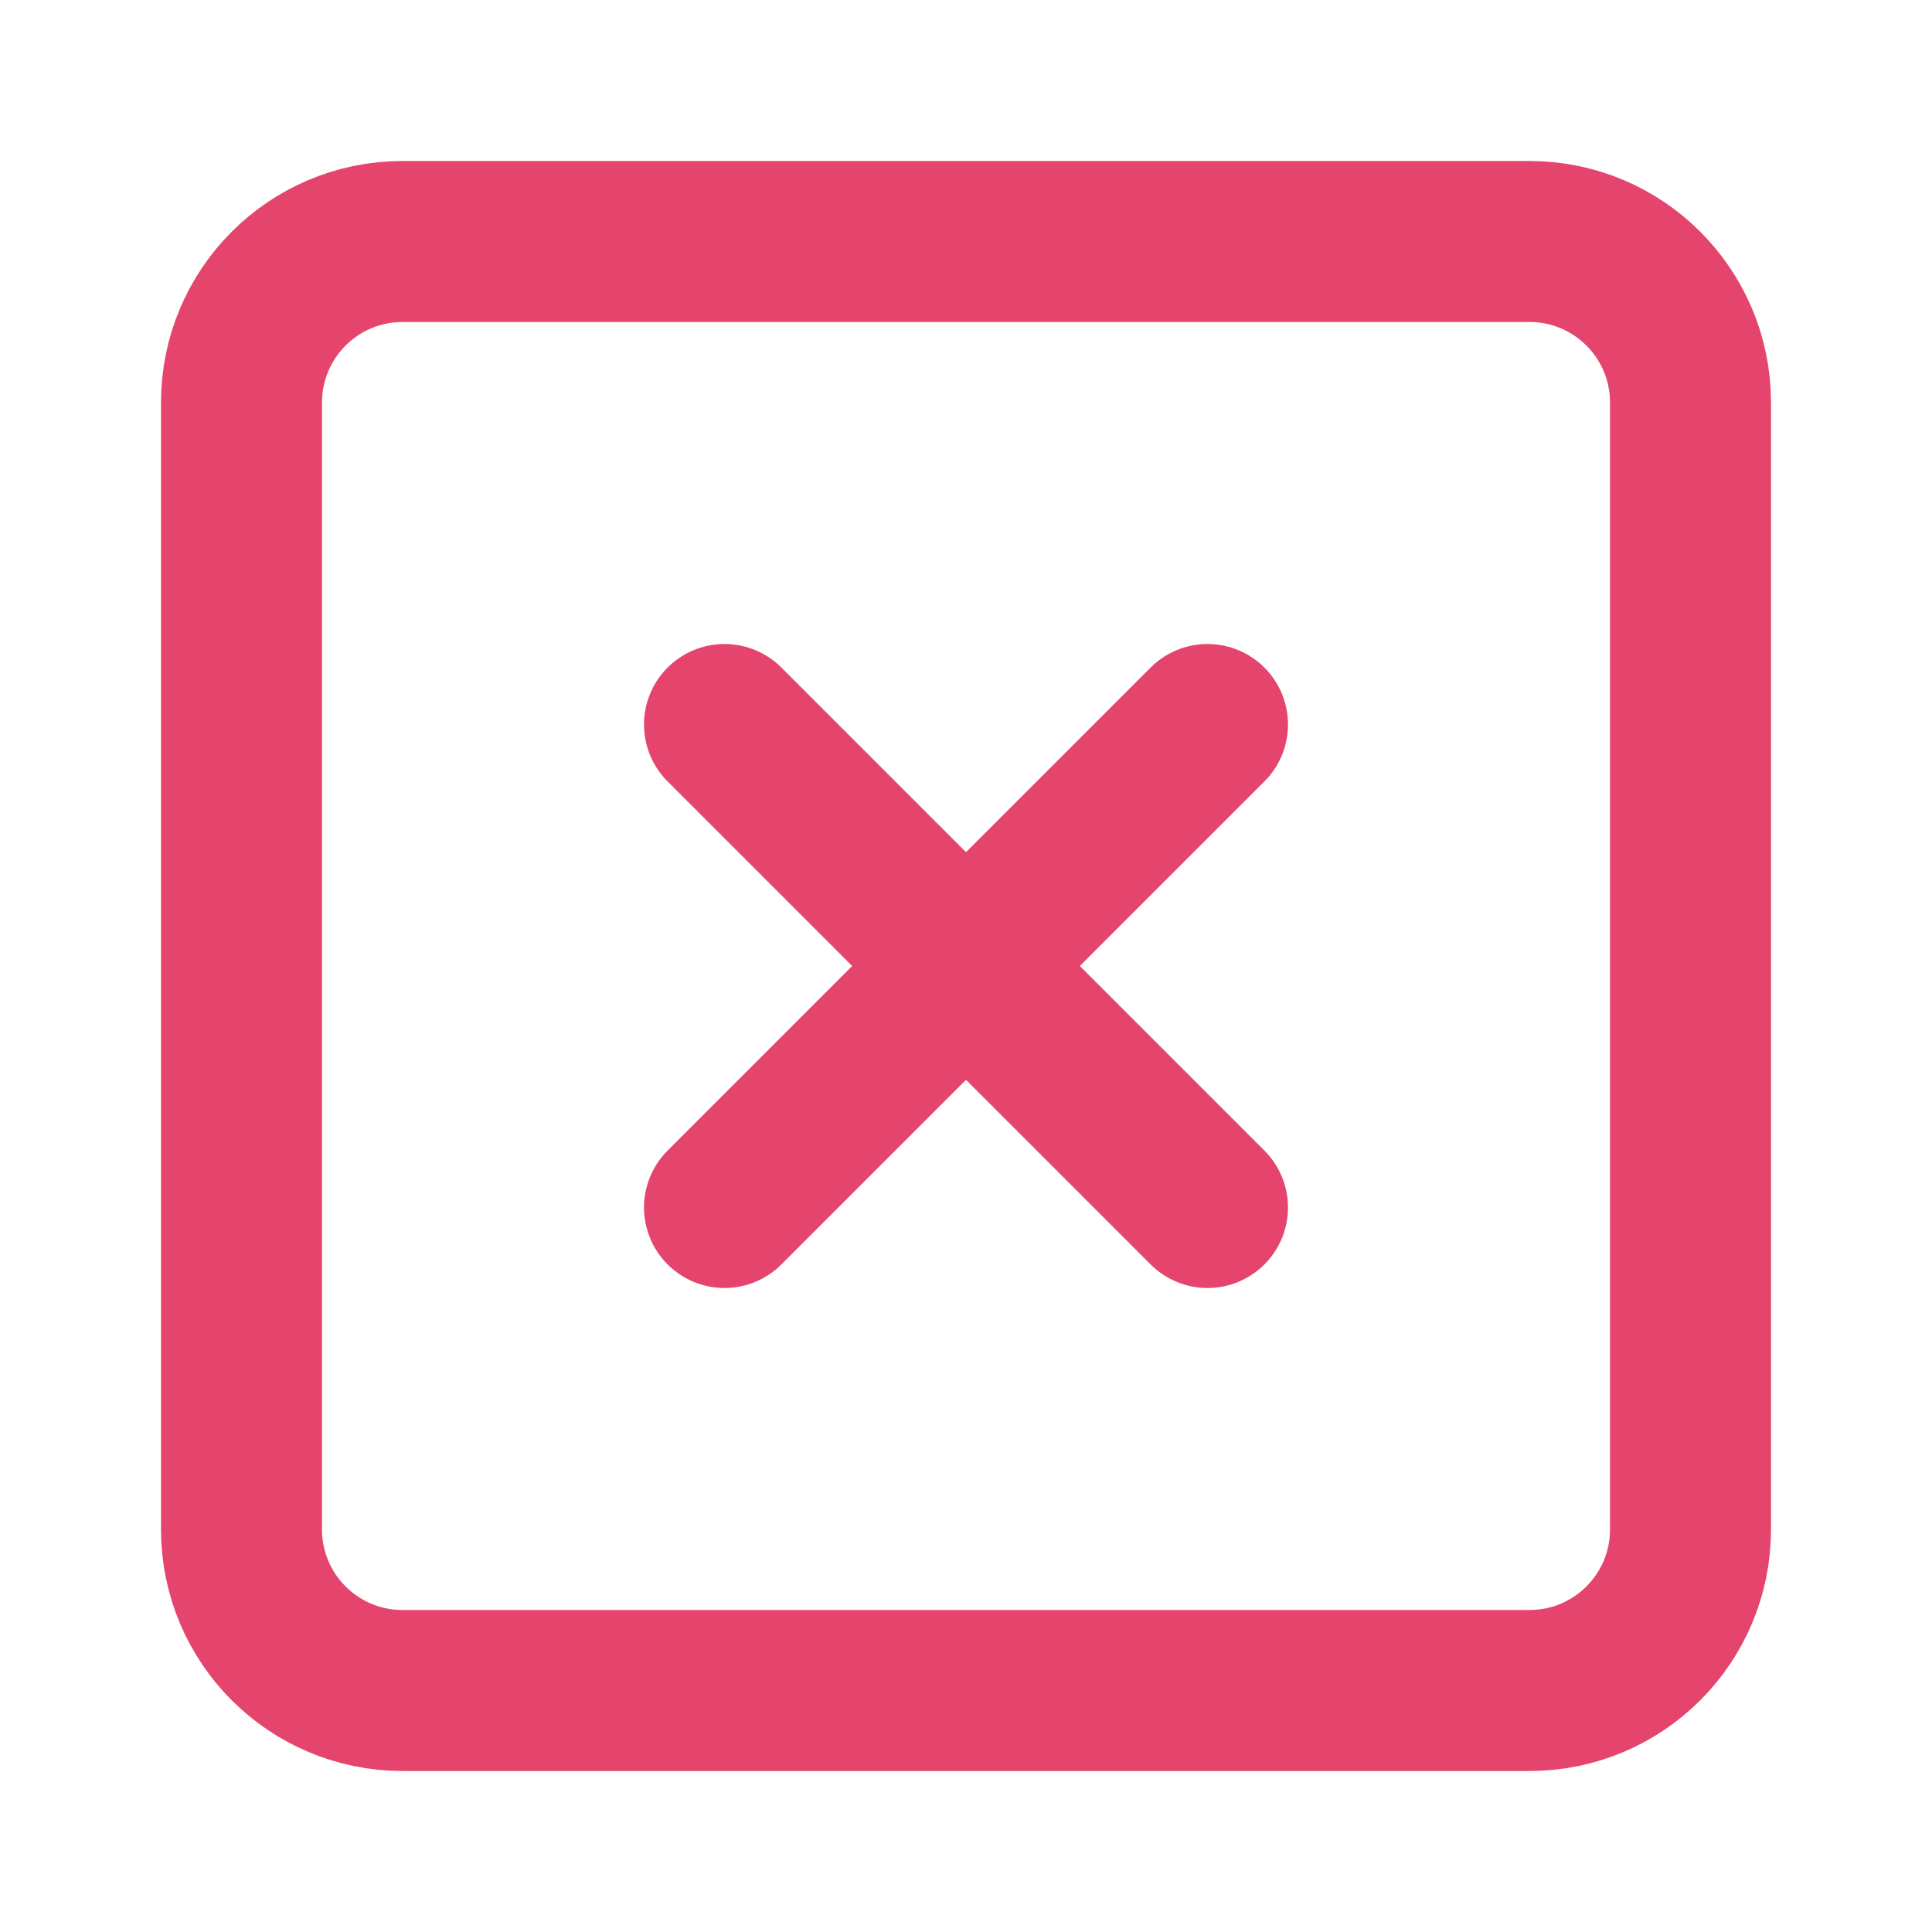 <svg width="30" height="30" viewBox="0 0 30 30" fill="none" xmlns="http://www.w3.org/2000/svg">
<path d="M23.75 3.75H6.25C4.869 3.75 3.75 4.869 3.75 6.25V23.75C3.75 25.131 4.869 26.25 6.25 26.25H23.75C25.131 26.25 26.25 25.131 26.25 23.75V6.25C26.25 4.869 25.131 3.75 23.75 3.75Z" stroke="#E5446D" stroke-width="2.5" stroke-linecap="round" stroke-linejoin="round"/>
<path d="M11.25 11.25L18.75 18.75" stroke="#E5446D" stroke-width="2.5" stroke-linecap="round" stroke-linejoin="round"/>
<path d="M18.75 11.25L11.25 18.75" stroke="#E5446D" stroke-width="2.5" stroke-linecap="round" stroke-linejoin="round"/>
</svg>
